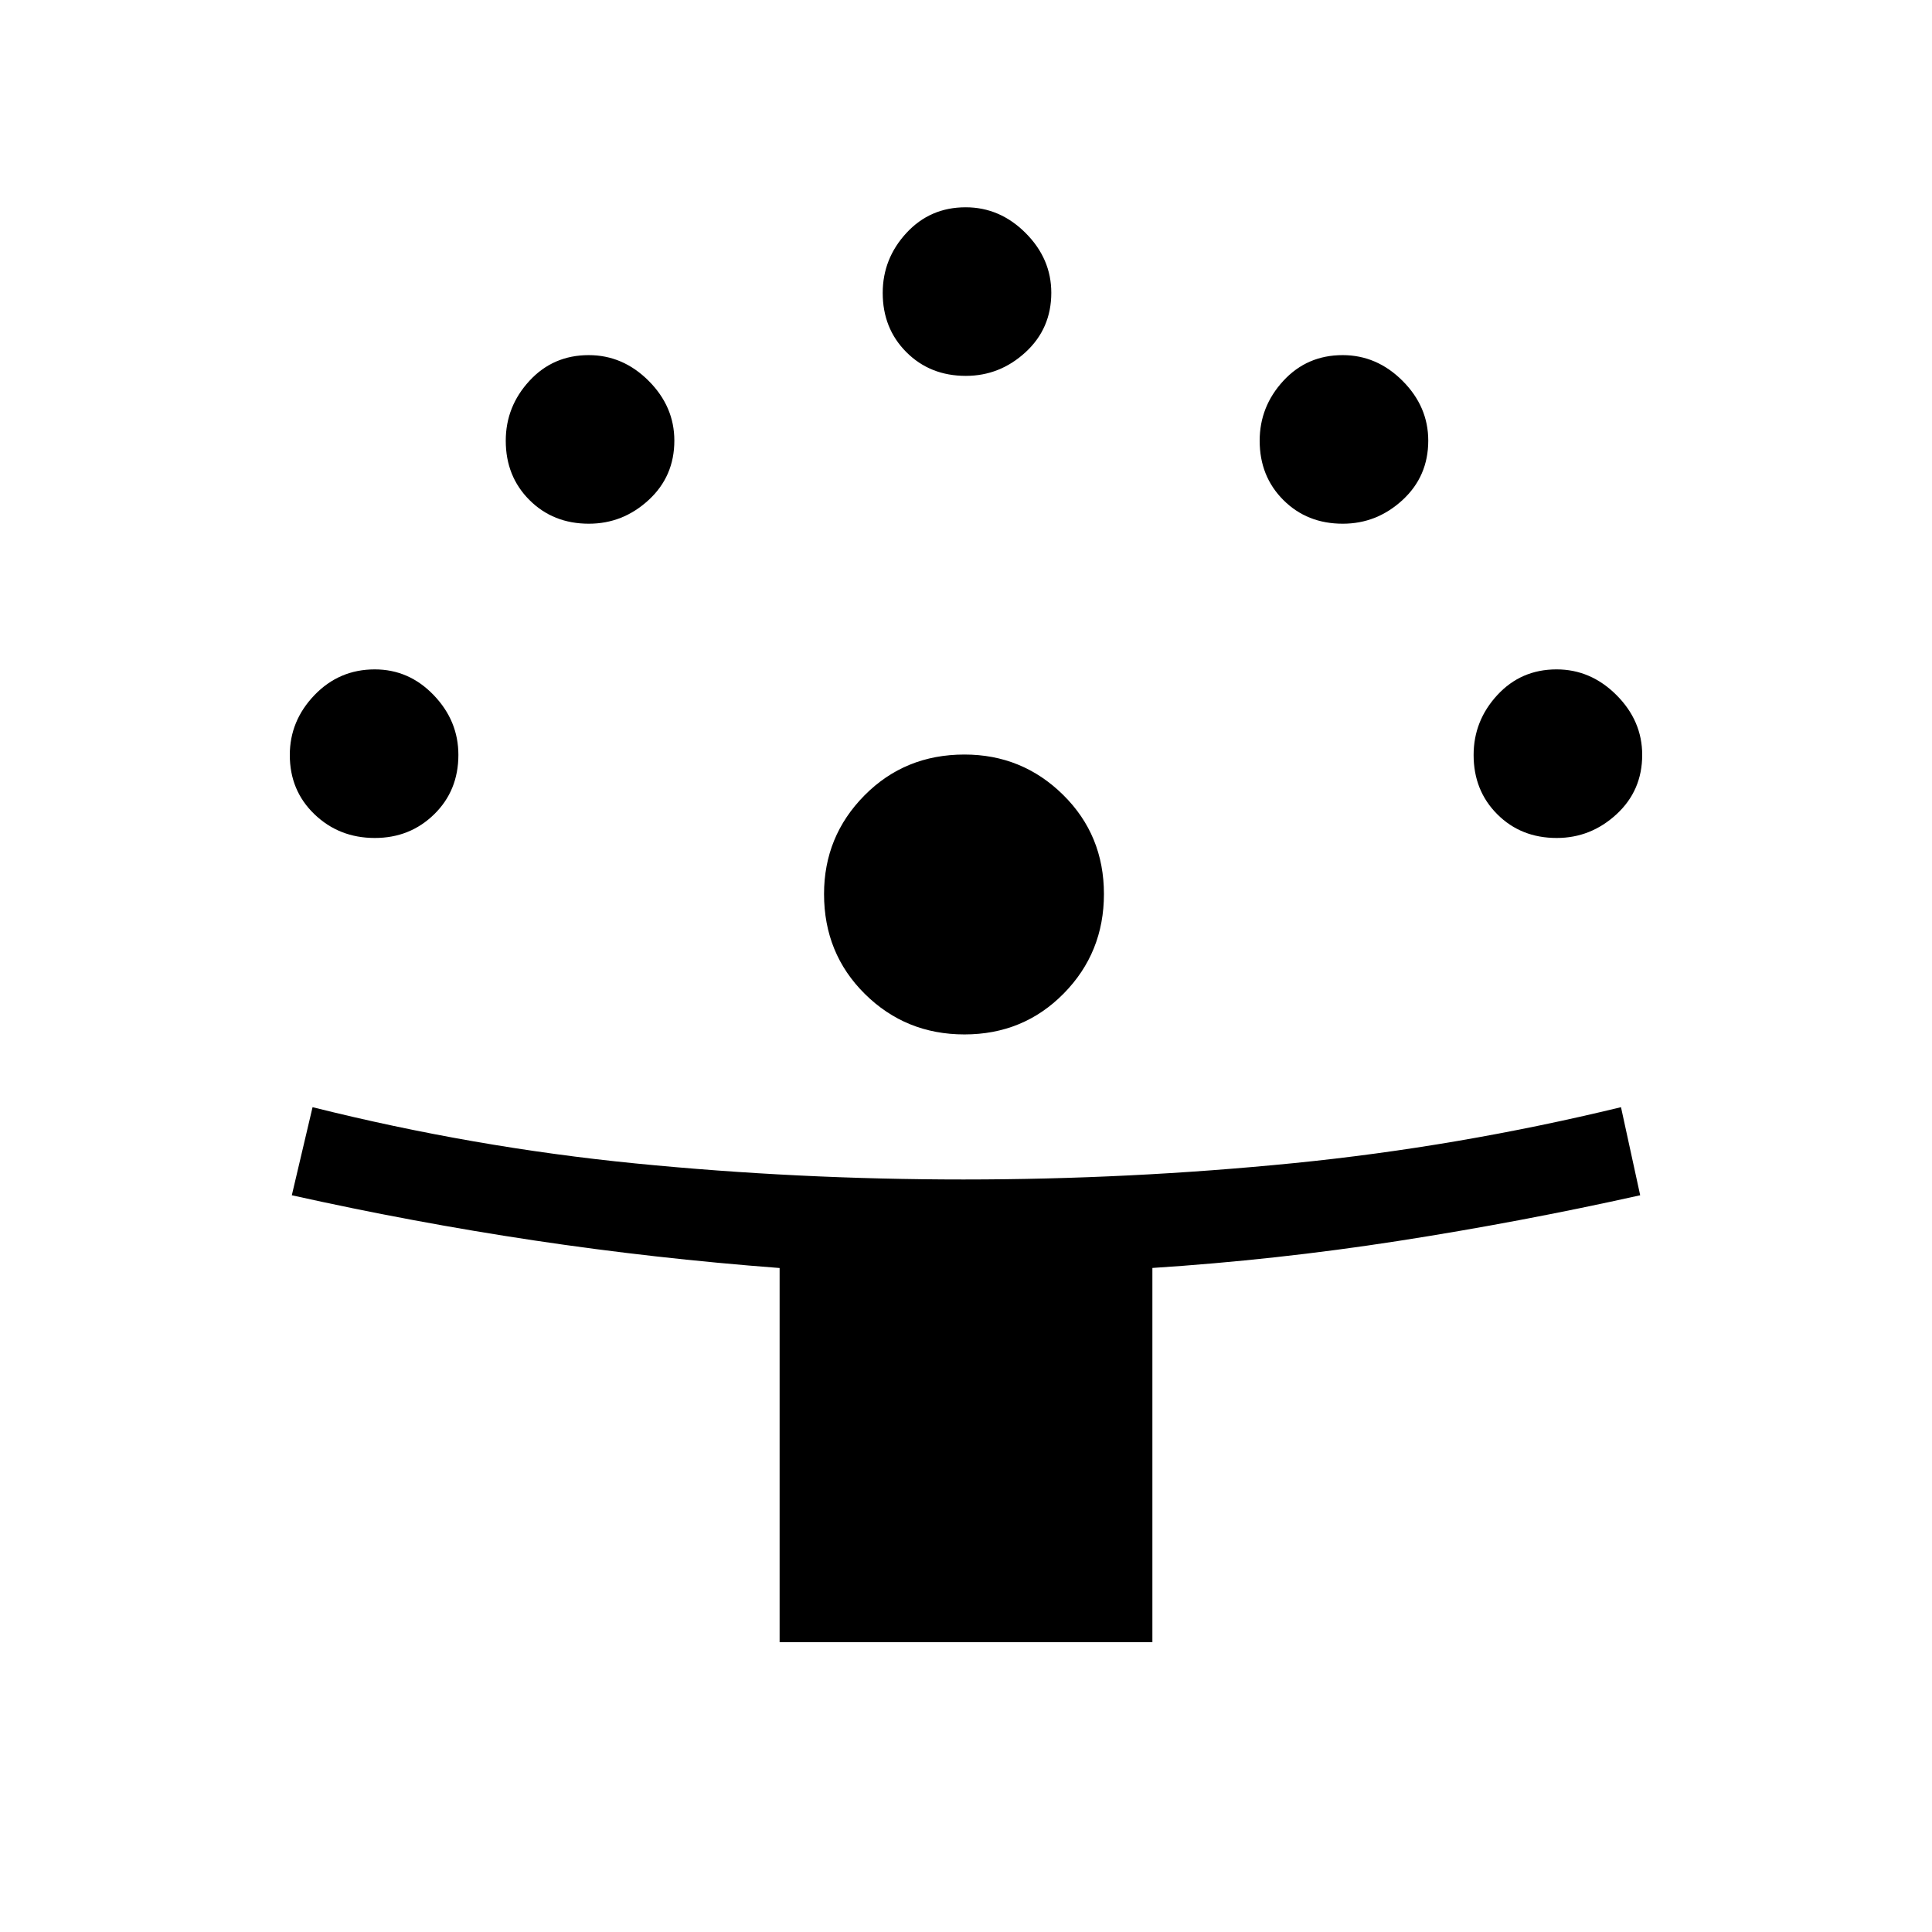 <svg xmlns="http://www.w3.org/2000/svg" height="48" viewBox="0 -960 960 960" width="48"><path d="M387.384-144v-185.932q-62.122-4.72-122.042-13.713-59.92-8.992-120.342-22.432l10.307-43.769q79.91 19.992 160.542 27.957 80.633 7.966 162.936 7.966 82.512 0 163.993-8.116 81.481-8.115 162.684-27.807L815-366.077q-59.961 13.346-120.52 22.749-60.559 9.403-121.864 13.366V-144H387.384Zm91.846-302q-29.153 0-49.461-20.093t-20.308-49.666q0-28.703 20.093-49.01 20.093-20.308 49.666-20.308 28.703 0 49.011 20.009 20.308 20.009 20.308 49.299 0 29.154-20.009 49.461Q508.521-446 479.23-446Zm-292.983-97.615q-17.709 0-29.978-11.77Q144-567.154 144-584.84q0-17.006 12.269-29.776 12.269-12.769 29.956-12.769 17.006 0 29.275 12.779 12.269 12.779 12.269 29.704 0 17.748-12.029 29.517-12.029 11.77-29.493 11.77Zm587.271 0q-17.749 0-29.518-11.77-11.769-11.769-11.769-29.455 0-17.006 11.769-29.776 11.769-12.769 29.456-12.769 17.006 0 29.775 12.779Q816-601.827 816-584.902q0 17.748-12.779 29.517-12.778 11.77-29.703 11.77ZM292.594-699.769q-17.748 0-29.517-11.77-11.769-11.769-11.769-29.455 0-17.006 11.769-29.775 11.769-12.77 29.455-12.77 17.006 0 29.776 12.779 12.769 12.779 12.769 29.704 0 17.748-12.779 29.517-12.779 11.77-29.704 11.77Zm374.616 0q-17.748 0-29.518-11.77-11.769-11.769-11.769-29.455 0-17.006 11.769-29.775 11.77-12.77 29.456-12.77 17.006 0 29.775 12.779 12.769 12.779 12.769 29.704 0 17.748-12.778 29.517-12.779 11.77-29.704 11.77Zm-187.308-73.462q-17.748 0-29.517-11.769-11.77-11.769-11.77-29.456 0-17.006 11.77-29.775Q462.154-857 479.84-857q17.006 0 29.775 12.779 12.77 12.778 12.77 29.703 0 17.749-12.779 29.518-12.779 11.769-29.704 11.769Z"/></svg>